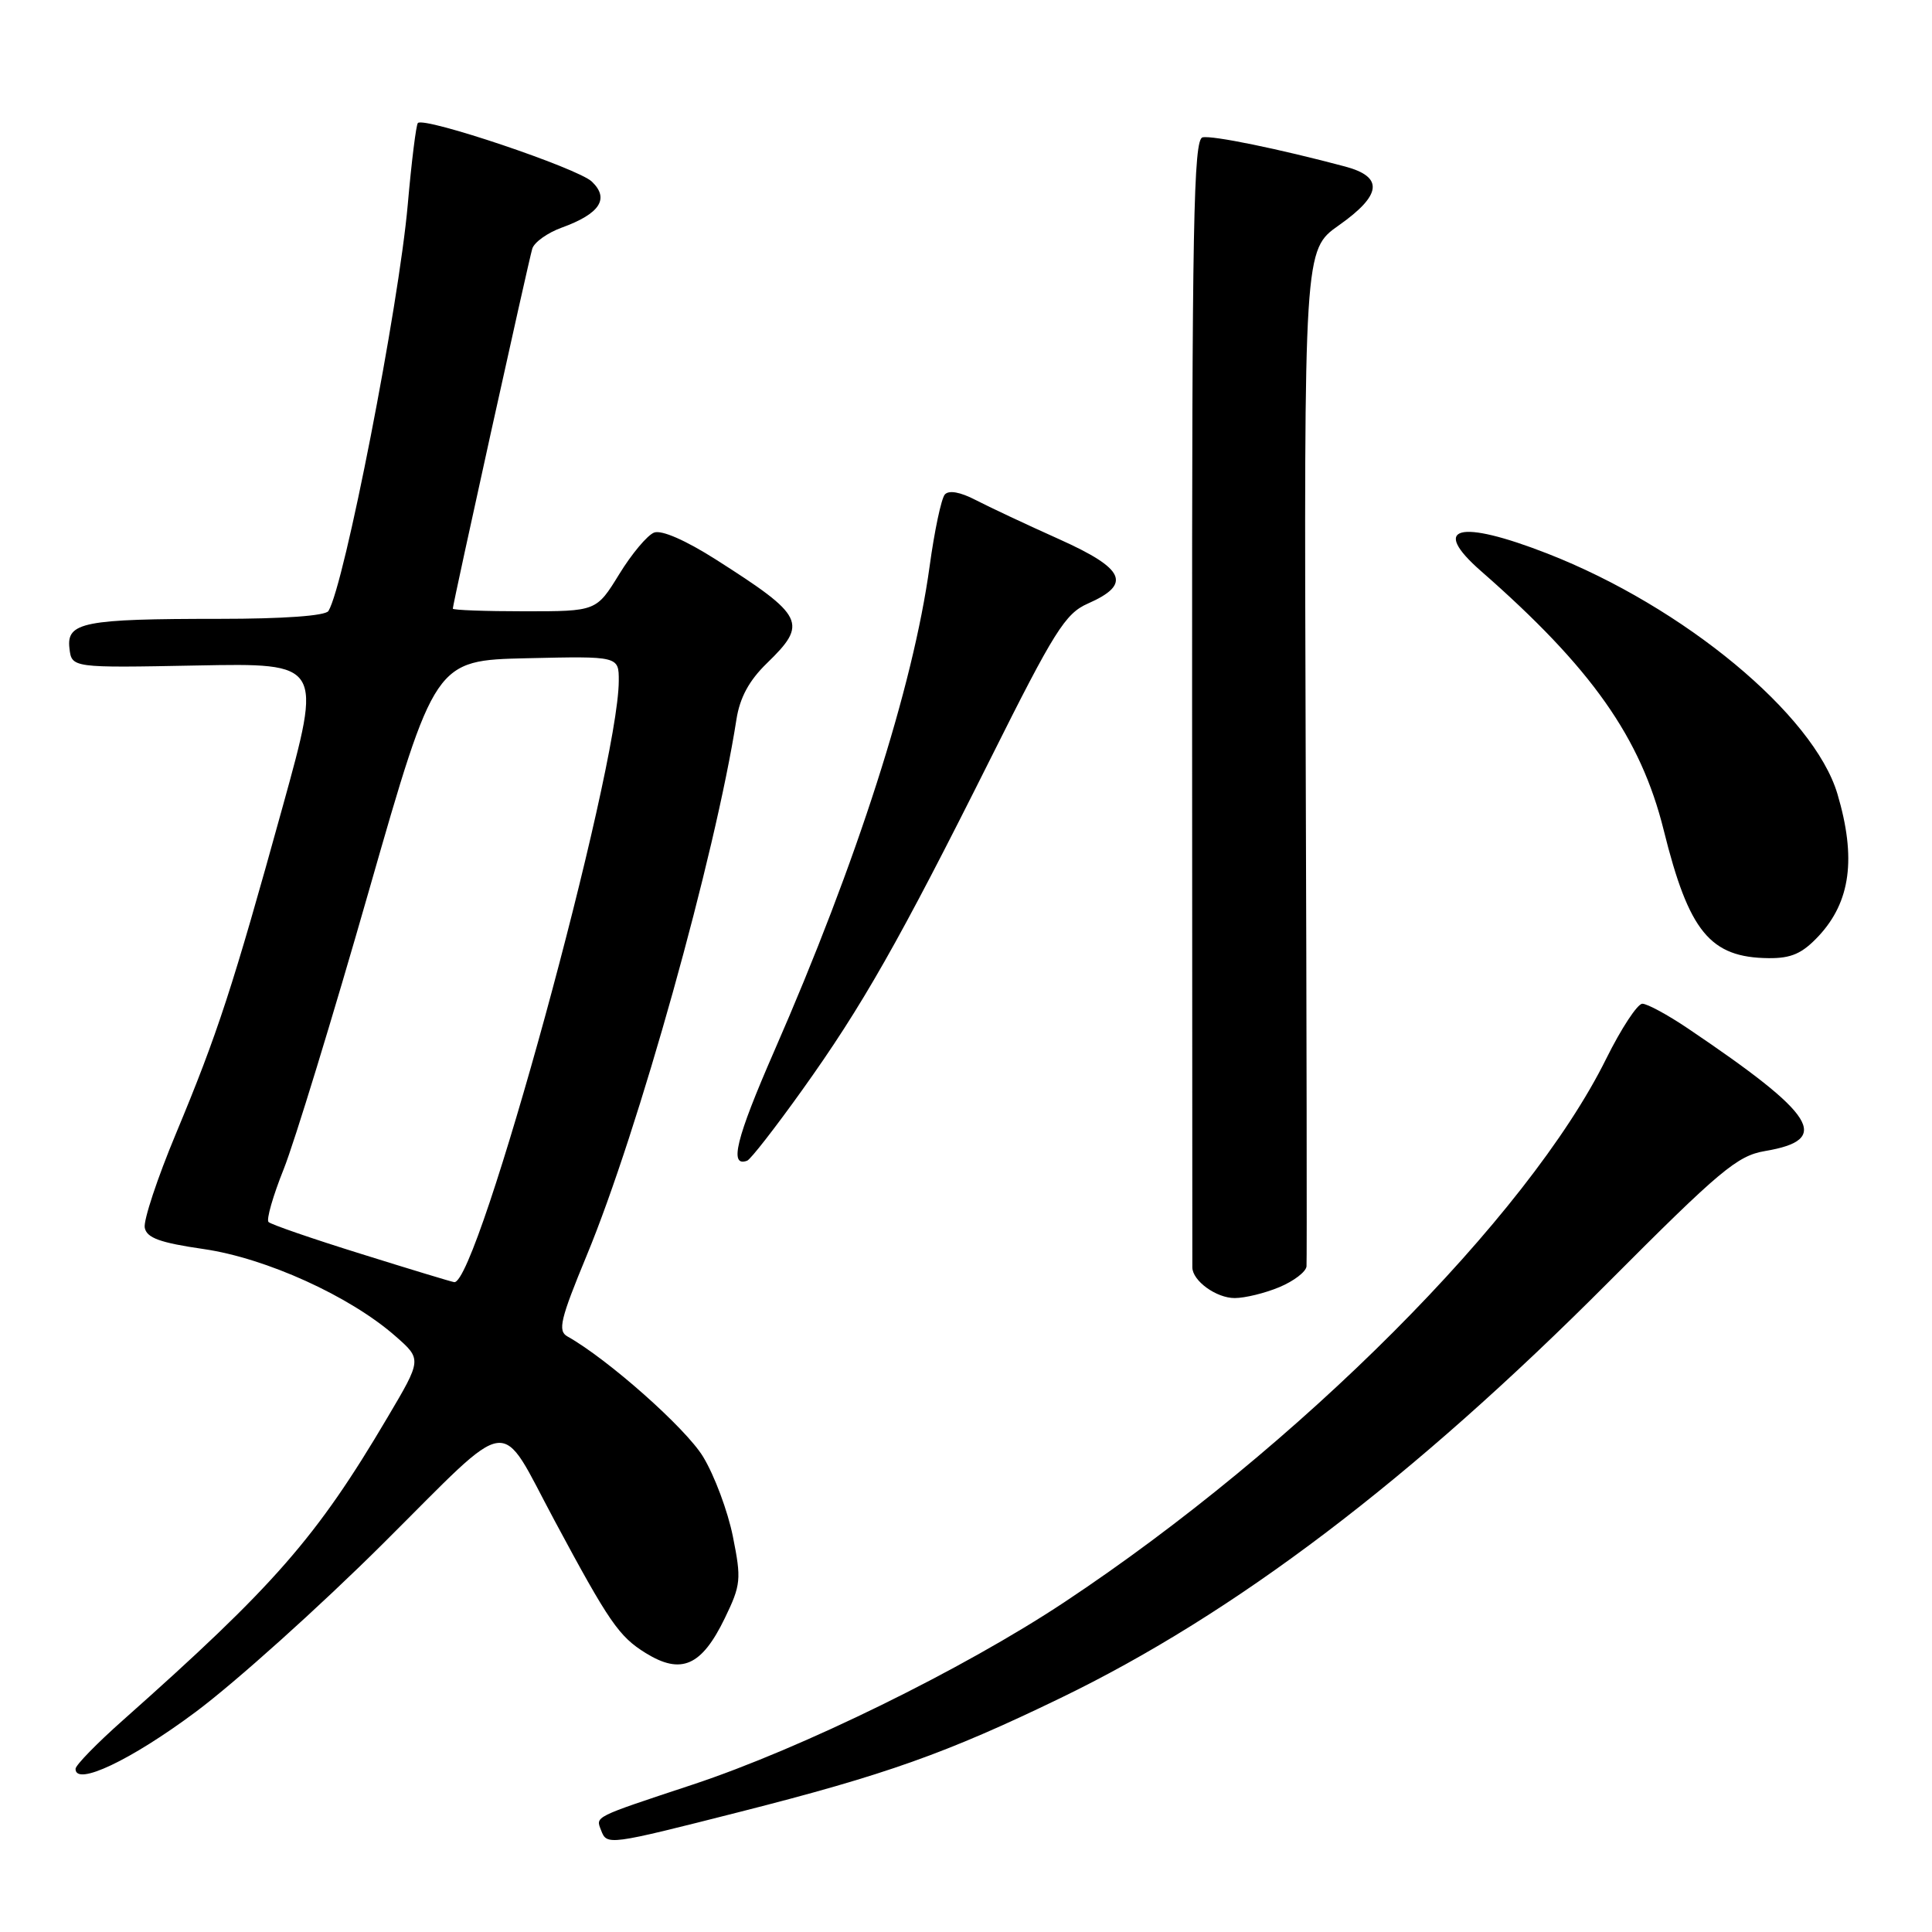 <?xml version="1.0" encoding="UTF-8" standalone="no"?>
<!DOCTYPE svg PUBLIC "-//W3C//DTD SVG 1.1//EN" "http://www.w3.org/Graphics/SVG/1.1/DTD/svg11.dtd" >
<svg xmlns="http://www.w3.org/2000/svg" xmlns:xlink="http://www.w3.org/1999/xlink" version="1.1" viewBox="0 0 256 256">
 <g >
 <path fill="currentColor"
d=" M 98.05 240.08 C 117.38 235.17 125.37 232.33 140.50 225.01 C 163.64 213.82 187.11 196.01 213.12 169.90 C 227.90 155.07 230.20 153.14 233.87 152.52 C 242.75 151.02 240.71 147.78 223.65 136.27 C 220.98 134.47 218.27 133.00 217.62 133.00 C 216.97 133.00 214.82 136.28 212.83 140.29 C 202.45 161.27 172.10 191.70 141.00 212.32 C 127.60 221.20 106.24 231.68 91.78 236.47 C 78.50 240.87 78.93 240.66 79.65 242.53 C 80.42 244.54 80.57 244.52 98.05 240.08 Z  M 25.93 226.84 C 31.19 222.92 42.38 212.87 50.79 204.50 C 68.25 187.13 65.94 187.43 73.49 201.50 C 80.71 214.96 82.01 216.84 85.56 219.04 C 90.27 221.95 92.97 220.76 96.04 214.42 C 98.18 210.00 98.25 209.27 97.11 203.59 C 96.44 200.24 94.66 195.48 93.16 193.02 C 90.87 189.24 80.52 180.07 75.18 177.08 C 73.88 176.35 74.25 174.80 77.74 166.36 C 84.57 149.89 94.78 113.33 97.58 95.34 C 98.03 92.44 99.26 90.17 101.61 87.89 C 107.08 82.59 106.61 81.63 94.89 74.16 C 90.85 71.59 87.66 70.19 86.67 70.57 C 85.78 70.91 83.69 73.40 82.04 76.10 C 79.02 81.00 79.02 81.00 69.51 81.00 C 64.28 81.00 60.00 80.84 60.00 80.65 C 60.00 80.02 70.04 34.56 70.53 32.95 C 70.79 32.10 72.54 30.85 74.41 30.17 C 79.49 28.33 80.80 26.33 78.42 24.06 C 76.57 22.29 56.23 15.44 55.37 16.30 C 55.14 16.53 54.53 21.40 54.03 27.11 C 52.83 40.64 45.63 77.55 43.52 80.96 C 43.13 81.60 37.55 82.00 29.07 82.00 C 11.10 82.00 8.80 82.45 9.20 85.89 C 9.50 88.50 9.50 88.50 26.11 88.18 C 42.72 87.86 42.72 87.86 37.46 106.87 C 30.82 130.87 28.84 136.95 23.31 150.22 C 20.85 156.11 18.99 161.72 19.18 162.68 C 19.44 164.03 21.20 164.67 27.01 165.51 C 35.26 166.71 46.37 171.75 52.40 177.05 C 55.90 180.12 55.90 180.12 51.35 187.81 C 41.94 203.75 36.37 210.11 16.22 228.00 C 12.81 231.03 10.02 233.89 10.01 234.38 C 9.98 236.73 17.33 233.25 25.93 226.84 Z  M 169.53 170.55 C 171.44 169.75 173.05 168.52 173.12 167.80 C 173.18 167.09 173.14 136.49 173.01 99.80 C 172.79 33.11 172.79 33.11 177.40 29.86 C 183.10 25.84 183.37 23.44 178.25 22.07 C 169.47 19.73 160.66 17.92 159.35 18.20 C 158.15 18.45 157.94 29.65 157.96 92.75 C 157.97 133.59 157.98 167.42 157.99 167.93 C 158.01 169.72 161.16 172.00 163.60 172.00 C 164.96 172.00 167.62 171.35 169.53 170.55 Z  M 106.25 144.50 C 114.24 133.34 119.14 124.72 131.27 100.48 C 139.70 83.61 141.16 81.29 144.14 79.98 C 150.00 77.40 149.10 75.38 140.33 71.44 C 136.02 69.51 131.05 67.17 129.27 66.25 C 127.23 65.19 125.72 64.92 125.19 65.53 C 124.73 66.06 123.82 70.34 123.18 75.03 C 120.98 91.06 113.58 114.16 102.57 139.32 C 97.53 150.86 96.58 154.70 99.00 153.80 C 99.45 153.64 102.71 149.45 106.25 144.50 Z  M 240.97 124.04 C 245.22 119.48 245.99 113.70 243.47 105.20 C 240.34 94.69 223.12 80.41 205.04 73.35 C 193.27 68.76 189.49 69.76 196.24 75.67 C 210.88 88.48 217.40 97.72 220.45 110.00 C 223.79 123.46 226.59 126.88 234.35 126.96 C 237.36 126.99 238.80 126.35 240.97 124.04 Z  M 47.82 166.14 C 41.39 164.14 35.88 162.24 35.58 161.92 C 35.27 161.61 36.17 158.46 37.59 154.92 C 39.00 151.39 44.09 134.78 48.89 118.00 C 57.63 87.50 57.63 87.50 69.81 87.22 C 82.00 86.94 82.00 86.94 81.99 90.22 C 81.96 102.05 63.26 170.38 60.18 169.89 C 59.81 169.84 54.24 168.15 47.82 166.14 Z "/>
</g>
</svg>